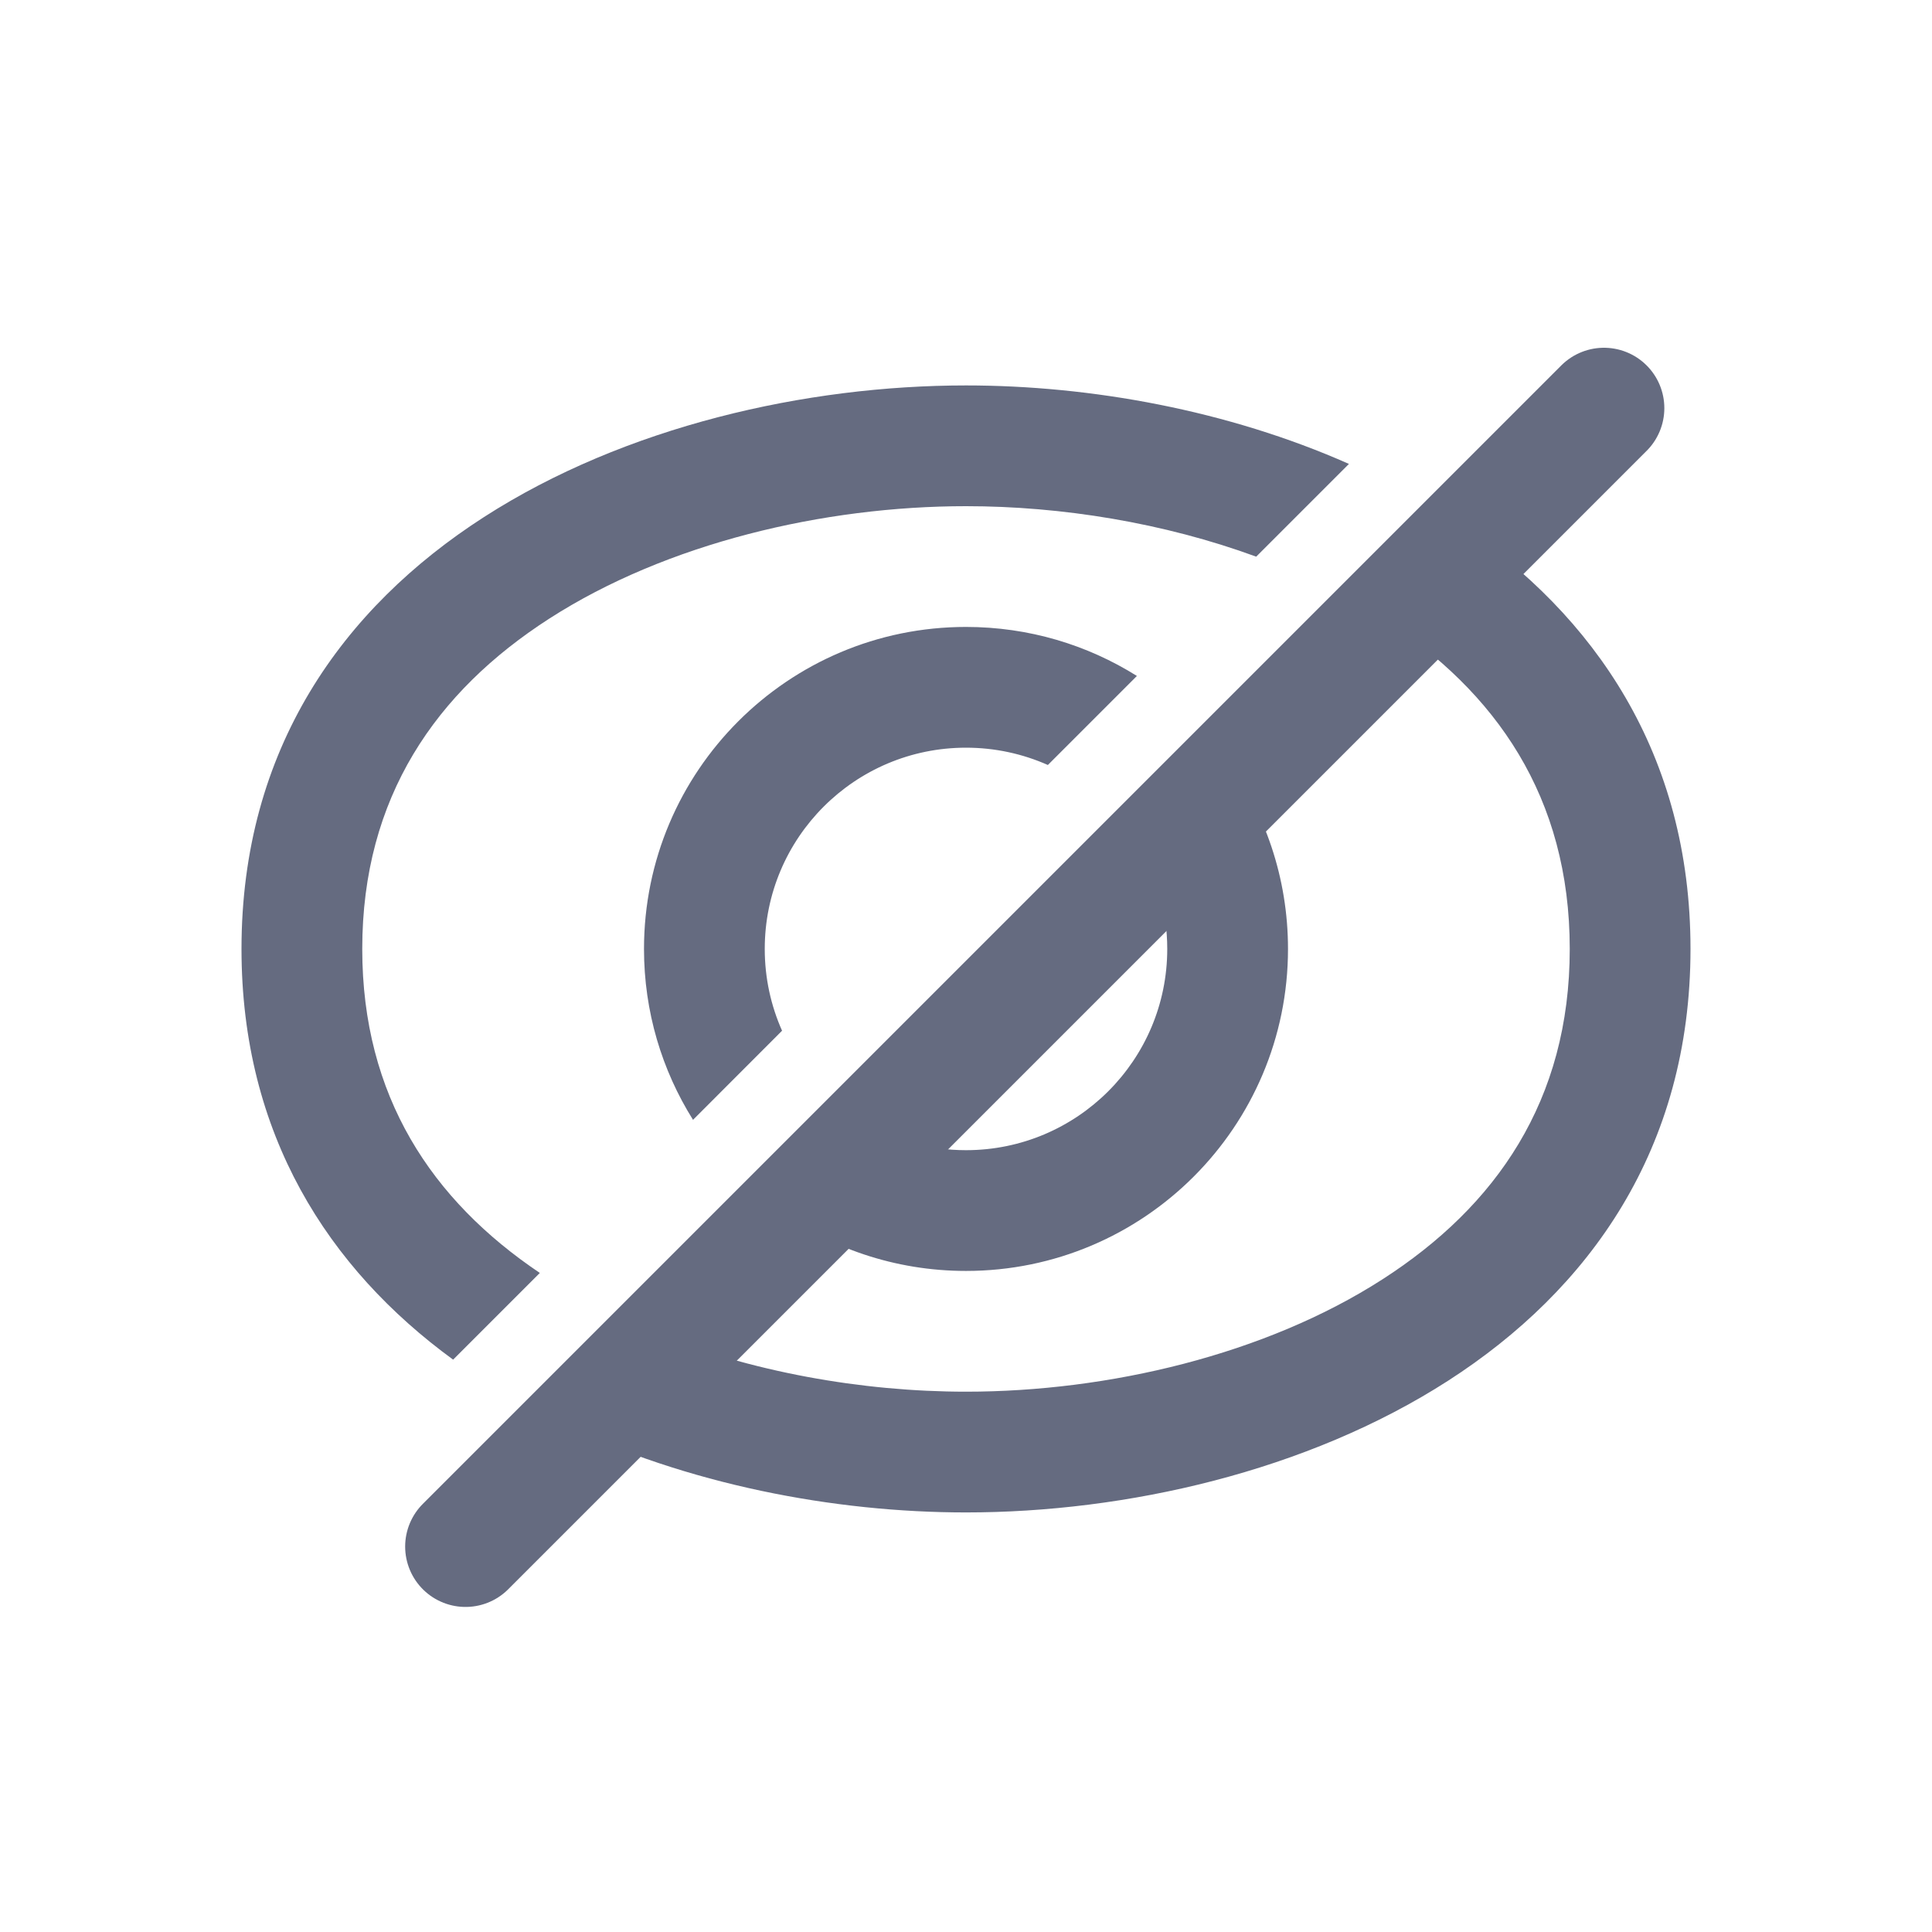 <svg width="24" height="24" viewBox="0 0 24 24" fill="none" xmlns="http://www.w3.org/2000/svg">
<path fill-rule="evenodd" clip-rule="evenodd" d="M16.757 5.763C15.25 5.095 13.545 4.788 12 4.788C8.029 4.788 3 6.817 3 11.788C3 14.089 4.078 15.759 5.629 16.89L6.706 15.813C5.366 14.912 4.5 13.62 4.5 11.788C4.5 9.902 5.417 8.59 6.823 7.685C8.282 6.746 10.234 6.288 12 6.288C13.187 6.288 14.457 6.494 15.605 6.915L16.757 5.763ZM8.096 16.545C9.32 17.043 10.709 17.288 12 17.288C13.766 17.288 15.718 16.83 17.177 15.89C18.583 14.985 19.5 13.673 19.5 11.788C19.5 9.902 18.583 8.59 17.177 7.685C17.132 7.656 17.087 7.628 17.041 7.6L18.127 6.514C19.808 7.645 21 9.368 21 11.788C21 16.758 15.971 18.788 12 18.788C10.357 18.788 8.534 18.44 6.96 17.681L8.096 16.545Z" fill="#656B80"/>
<path fill-rule="evenodd" clip-rule="evenodd" d="M14.123 8.397C13.508 8.011 12.78 7.788 12 7.788C9.791 7.788 8 9.579 8 11.788C8 12.568 8.223 13.295 8.609 13.911L9.715 12.804C9.577 12.494 9.5 12.15 9.5 11.788C9.5 10.407 10.619 9.288 12 9.288C12.362 9.288 12.706 9.365 13.017 9.503L14.123 8.397ZM10.711 13.93C11.087 14.157 11.528 14.288 12 14.288C13.381 14.288 14.5 13.168 14.5 11.788C14.5 11.316 14.369 10.875 14.143 10.499L15.223 9.418C15.711 10.081 16 10.901 16 11.788C16 13.997 14.209 15.788 12 15.788C11.113 15.788 10.294 15.499 9.63 15.011L10.711 13.93Z" fill="#656B80"/>
<path d="M19.925 5.07L5.783 19.212" stroke="#656B80" stroke-width="1.5" stroke-linecap="round"/>
</svg>
